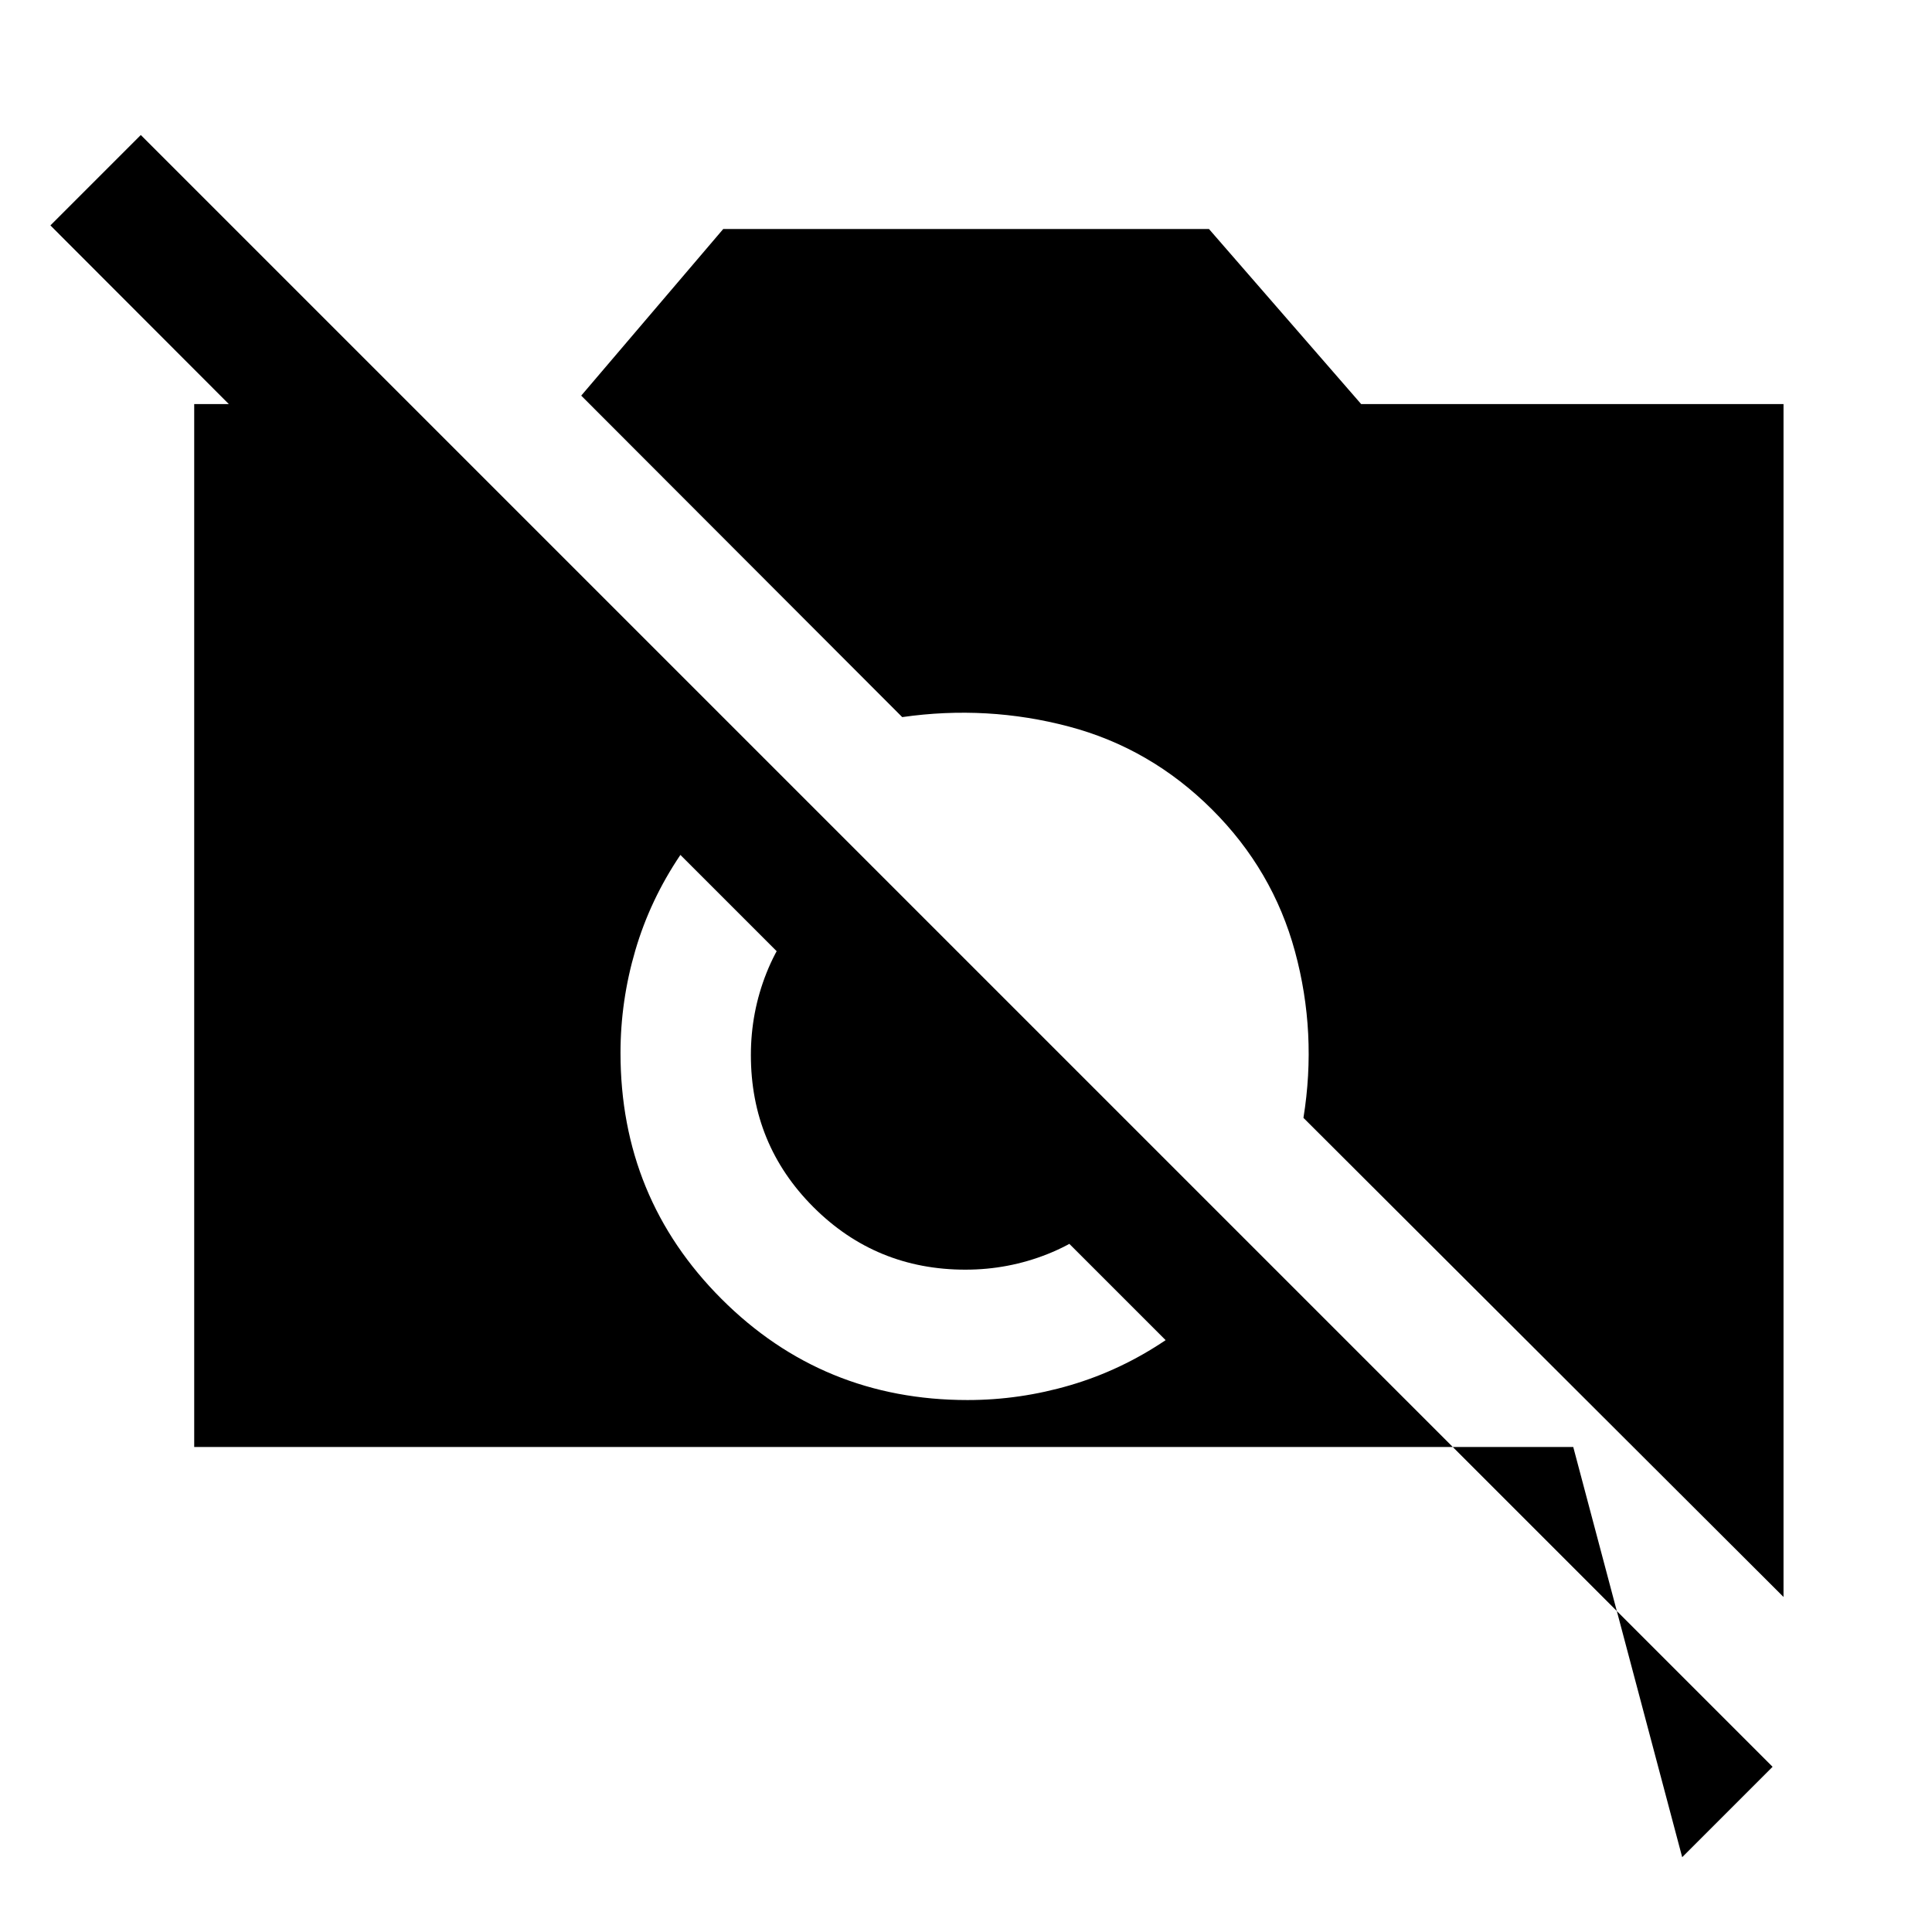 <svg xmlns="http://www.w3.org/2000/svg" width="48" height="48" viewBox="0 -960 960 960"><path d="m835.87-37.174-54.13-203.829H96.5v-518.215h105.24v88.153L25.043-848l44.914-44.913L880.783-82.087 835.87-37.174Zm50.348-129.304L647.674-404.544q6.804-42.136-4.196-82.633-11-40.497-41.286-70.662-30.518-30.4-71.062-41.139-40.543-10.739-82.826-4.696l-159.5-159.739 70.574-82.805h241.339l75.631 87h209.87v592.74Zm-405.405-97.848q25.883 0 51.013-7.38 25.131-7.381 47.37-22.381L338.087-535.196q-15 22.239-22.381 47.37-7.38 25.13-7.38 51.013 0 72.055 50.216 122.271 50.216 50.216 122.271 50.216Zm-1.052-64.783q-44.489 0-75.571-31.081-31.081-31.082-31.081-75.571 0-21.282 7.761-40.804 7.76-19.522 23.282-35.044l151.457 151.457q-15.522 15.522-35.044 23.282-19.522 7.761-40.804 7.761Z"/></svg>